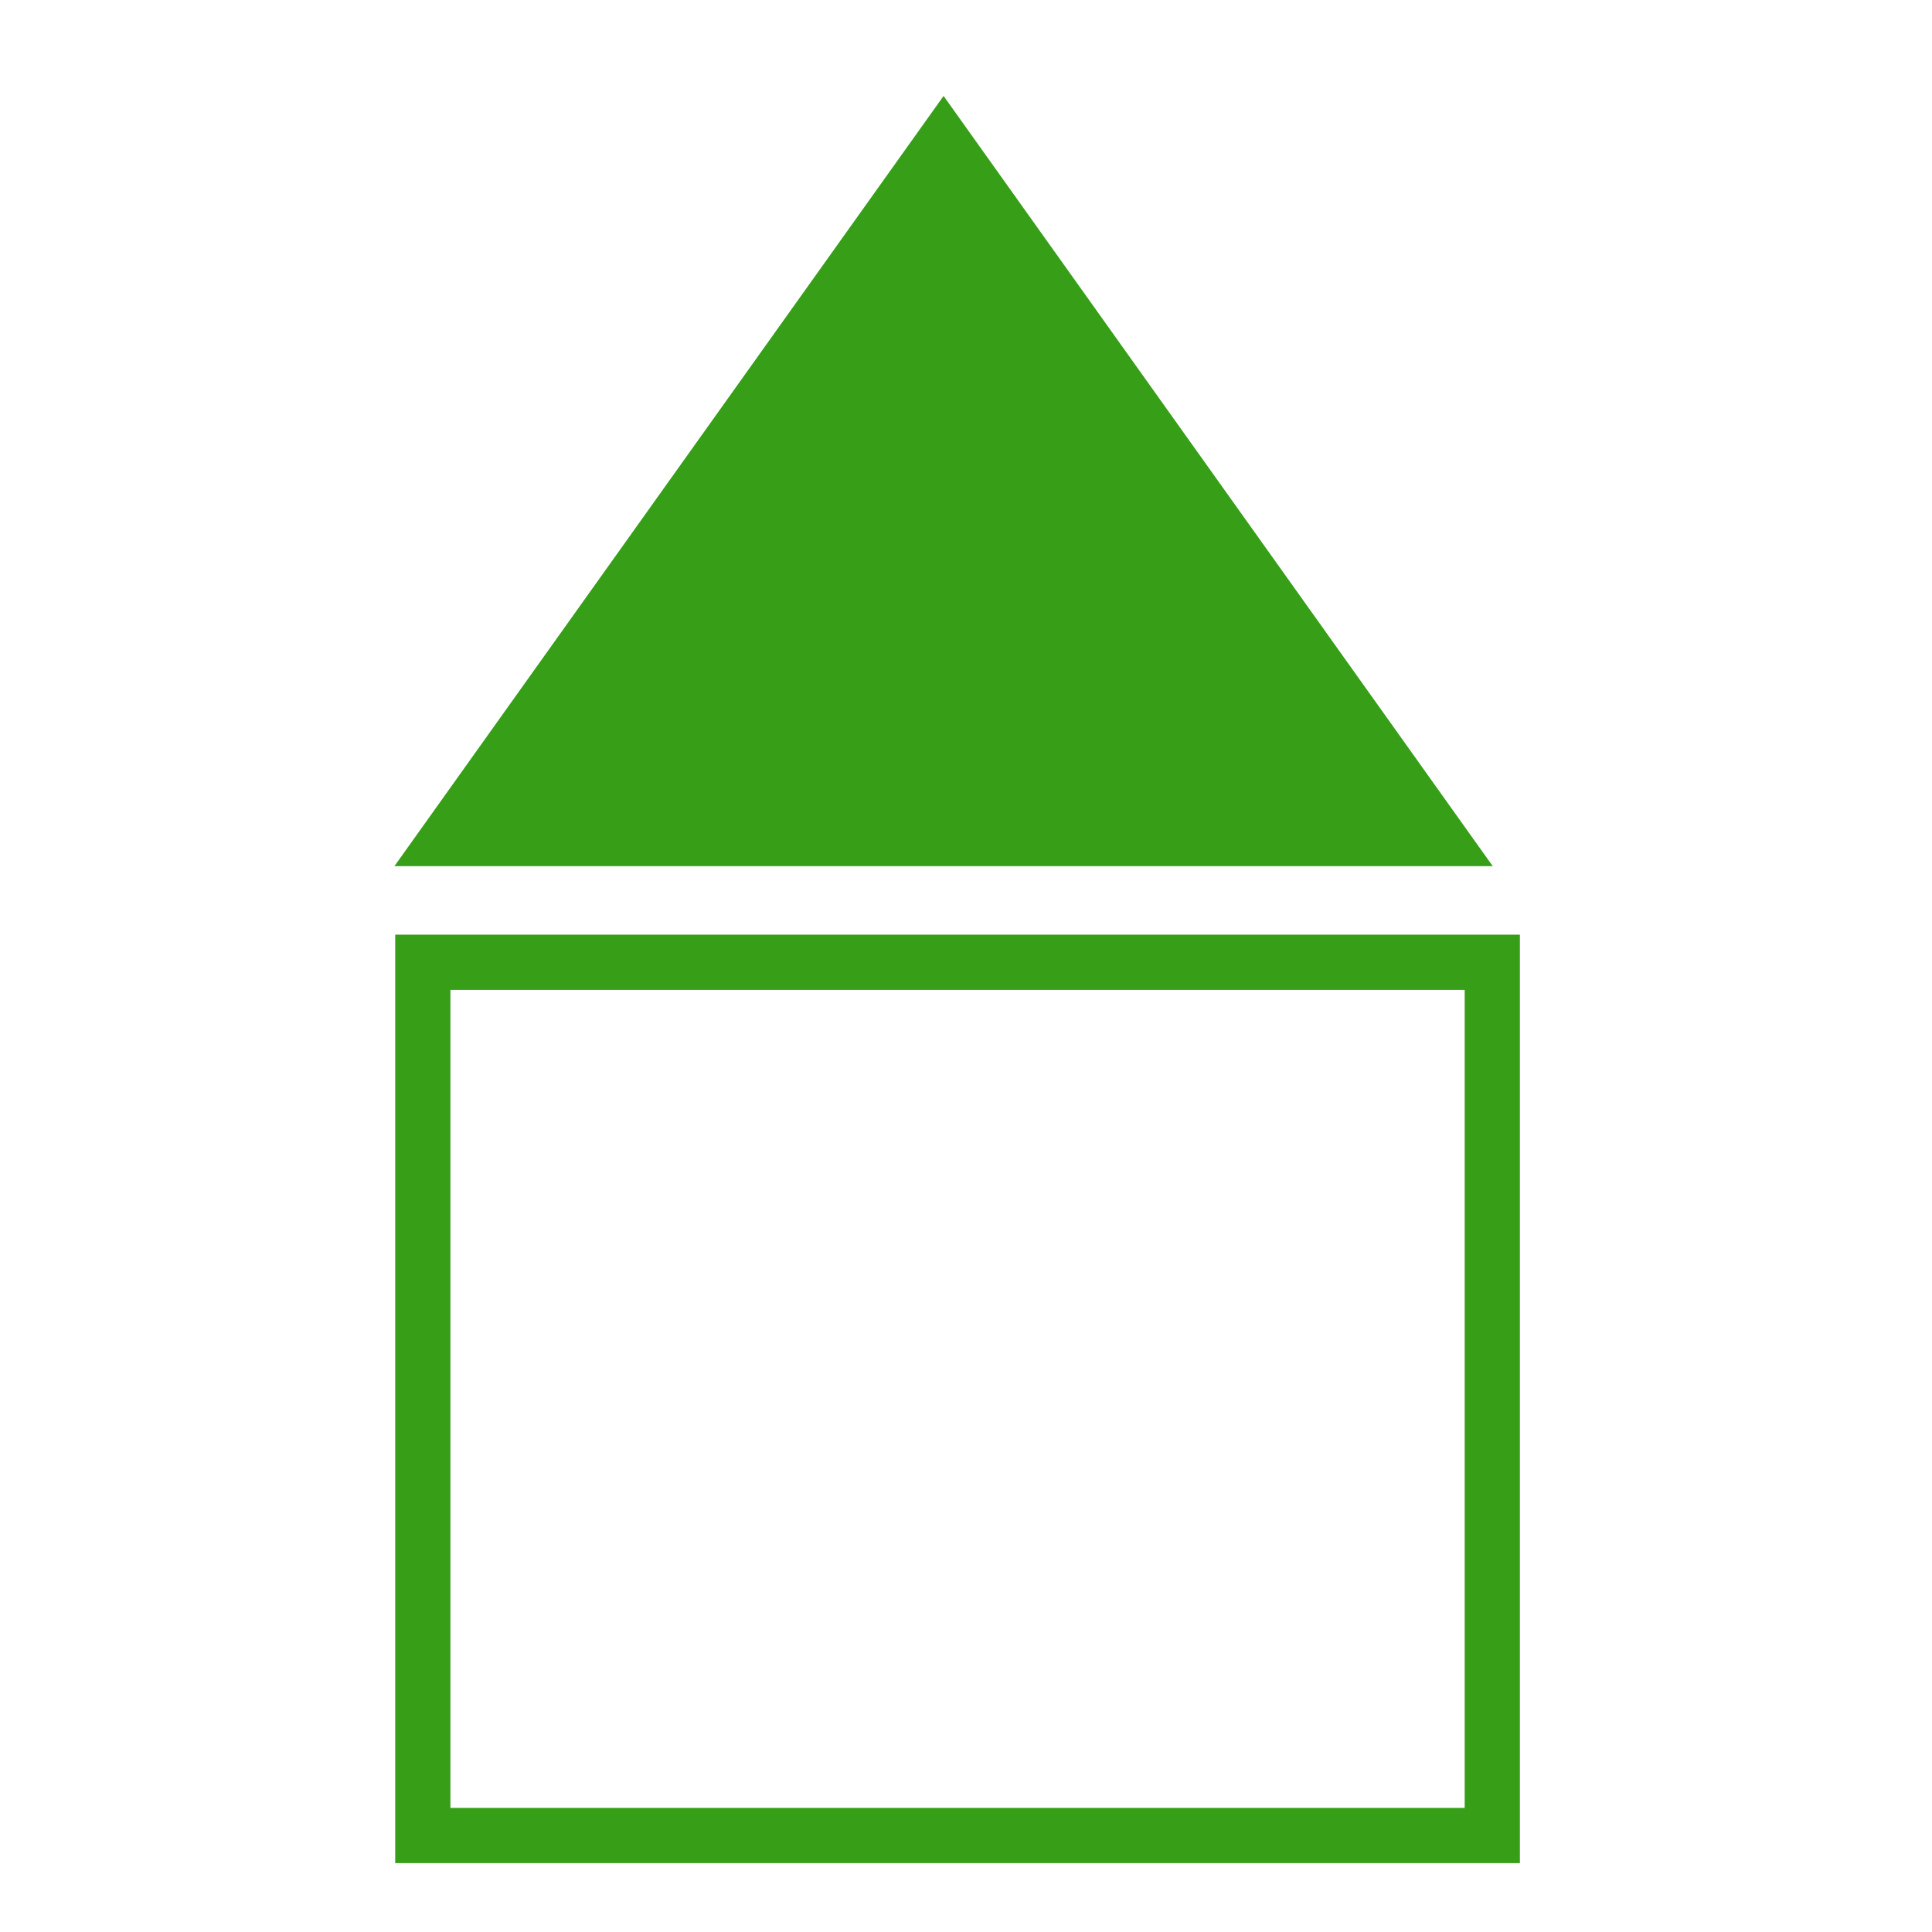 <?xml version="1.0" encoding="UTF-8" standalone="no"?>
<svg
   xmlns:dc="http://purl.org/dc/elements/1.1/"
   xmlns:cc="http://creativecommons.org/ns#"
   xmlns:rdf="http://www.w3.org/1999/02/22-rdf-syntax-ns#"
   xmlns:svg="http://www.w3.org/2000/svg"
   xmlns="http://www.w3.org/2000/svg"
   id="SVGRoot"
   version="1.1"
   viewBox="0 0 100 100"
   height="100px"
   width="100px">
  <defs
     id="defs3688" />
  <g
     id="layer1">
    <rect
       y="49.807"
       x="21.885"
       height="45.199"
       width="55.356"
       id="rect5383"
       style="fill:none;stroke:#369f17;stroke-width:2.858;stroke-miterlimit:4;stroke-dasharray:none;stroke-opacity:1" />
    <path
       transform="matrix(0.82,0,0,0.664,7.199,19.353)"
       d="m 81.039,35.829 -30.258,0 -30.258,0 L 35.652,9.625 50.781,-16.579 65.91,9.625 Z"
       id="path5453"
       style="fill:#369f17;fill-opacity:1;stroke:#369f17;stroke-width:5.089;stroke-miterlimit:4;stroke-dasharray:none;stroke-opacity:1" />
  </g>
</svg>
